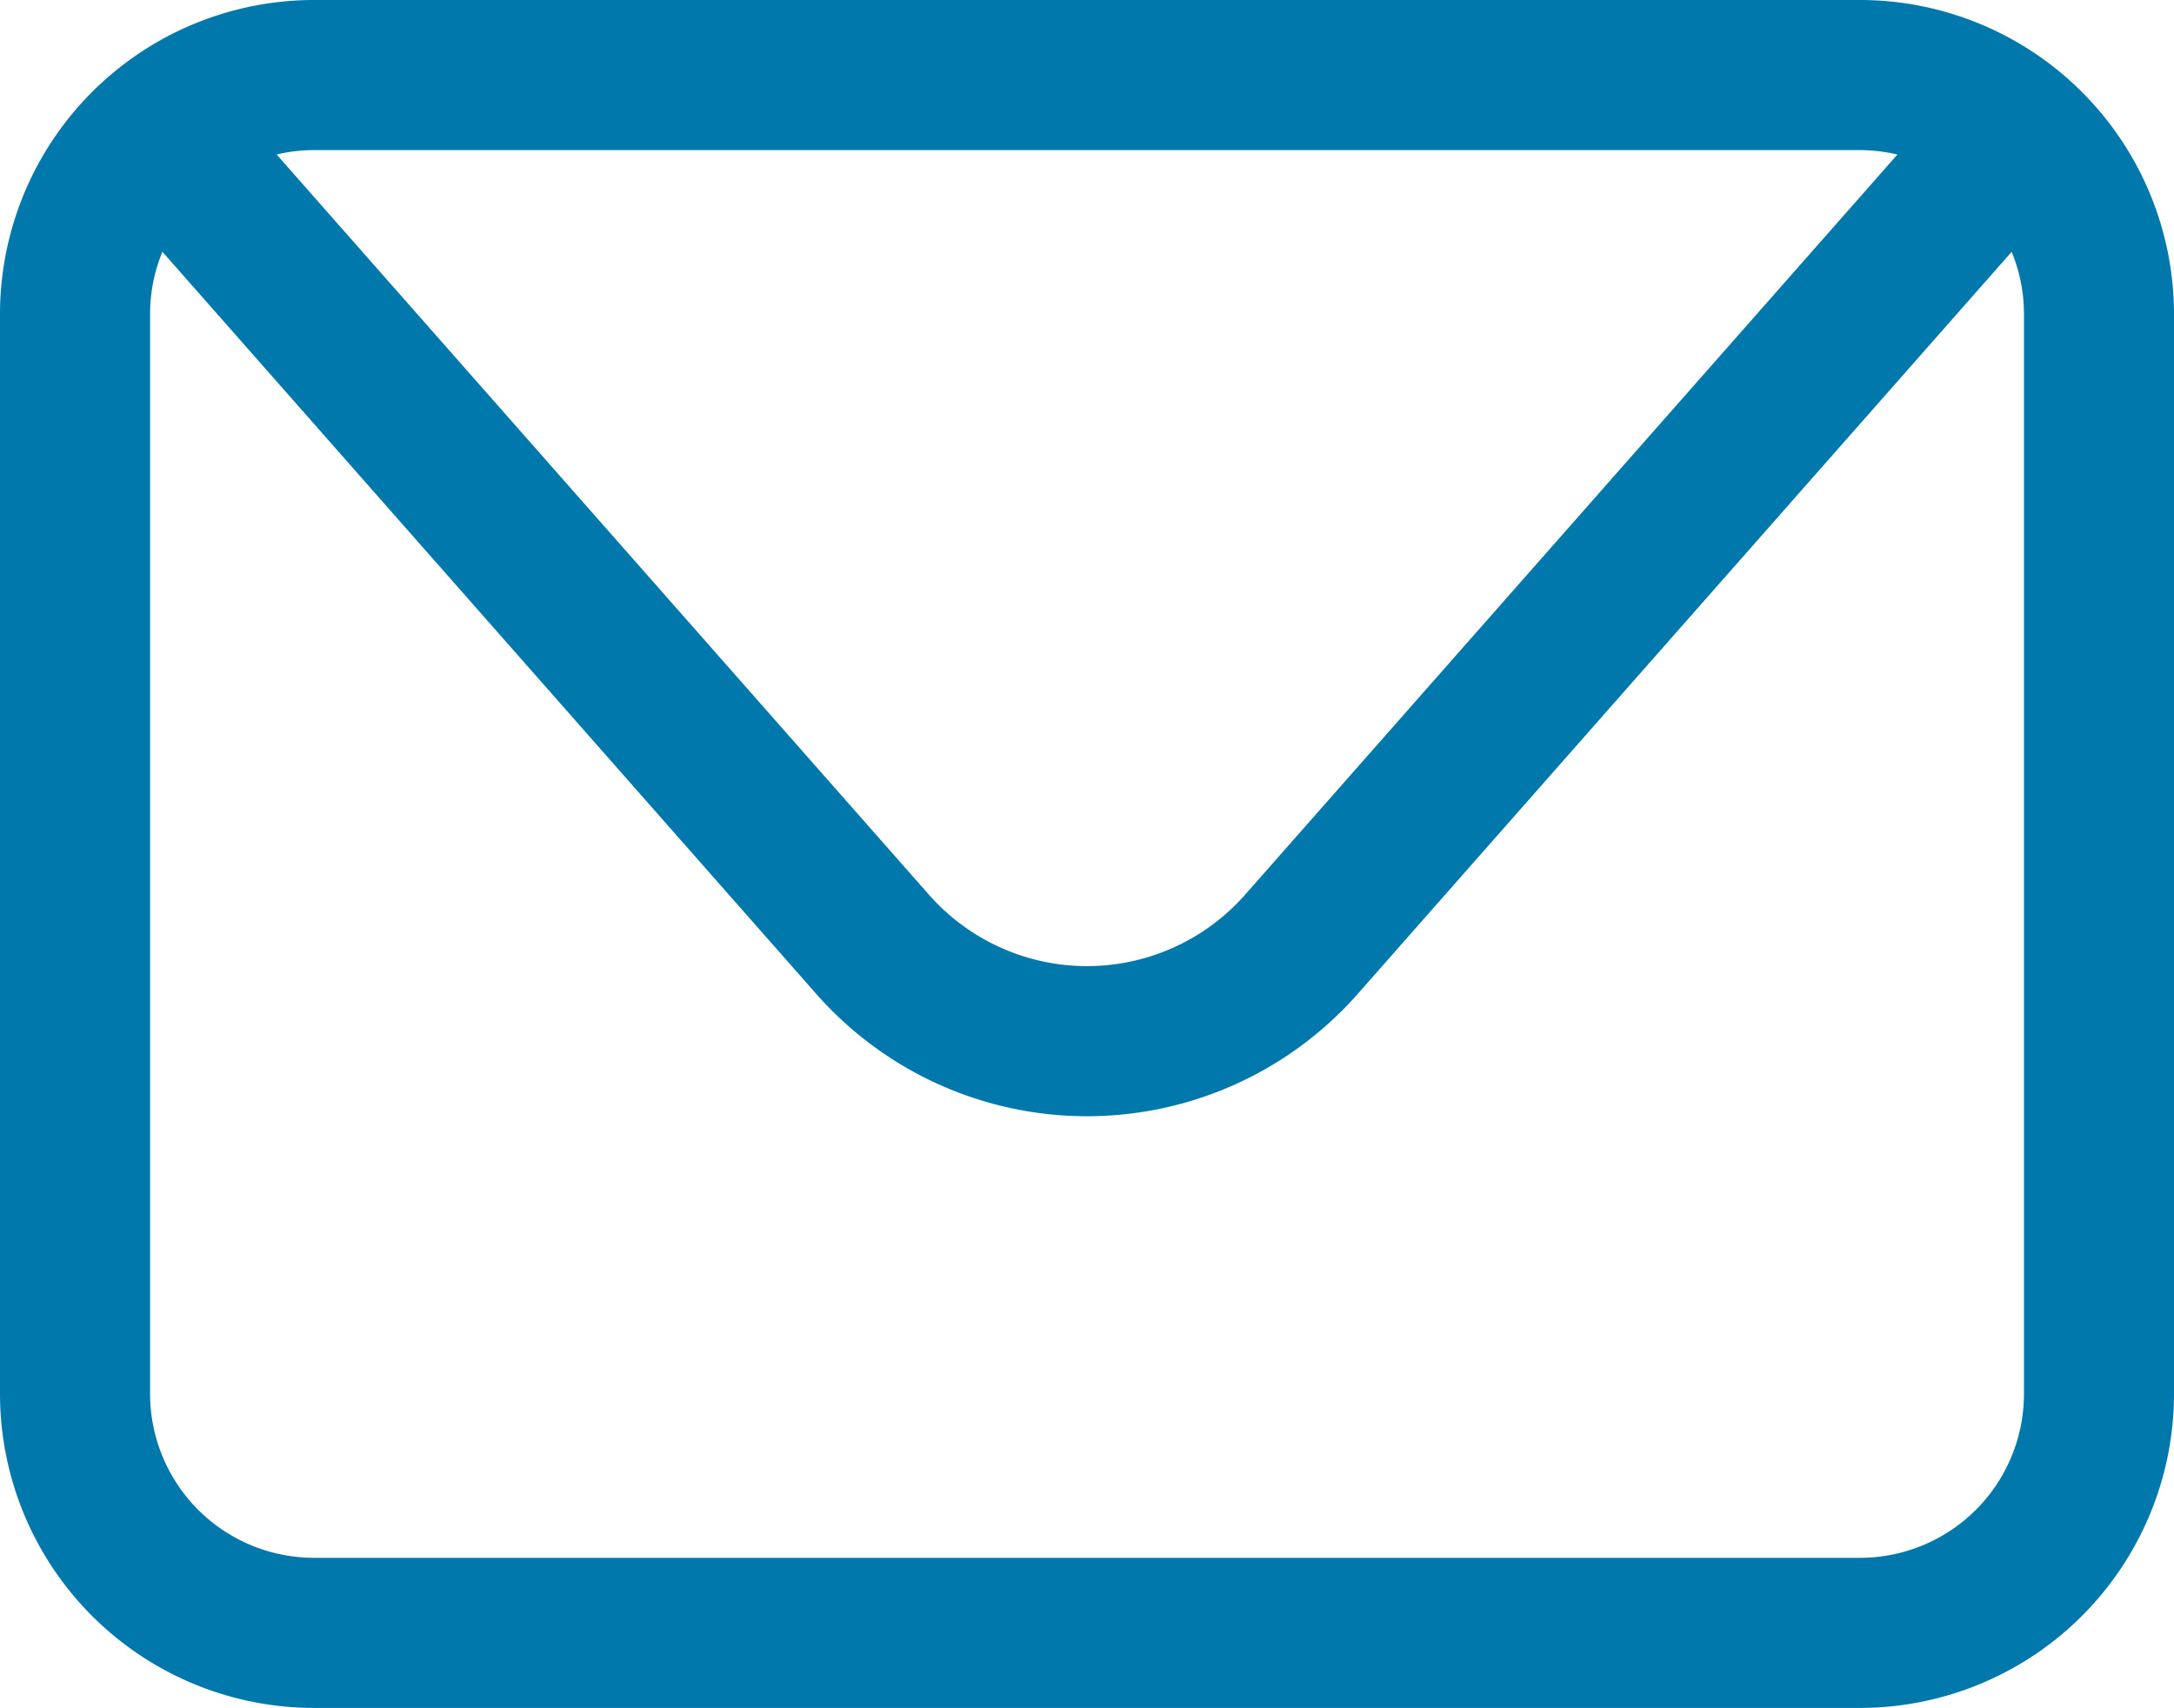 <svg id="ICONES_ORIGINAL" data-name="ICONES ORIGINAL" xmlns="http://www.w3.org/2000/svg" viewBox="0 0 651.76 512"><defs><style>.cls-1{fill:#0078ab;}</style></defs><path class="cls-1" d="M557.66,0H94.1A94.2,94.2,0,0,0,0,94.1V417.9A94.2,94.2,0,0,0,94.1,512H557.66a94.2,94.2,0,0,0,94.1-94.1V94.1A94.2,94.2,0,0,0,557.66,0Zm0,45a49.08,49.08,0,0,1,11.18,1.33L373.27,268.22a63.16,63.16,0,0,1-94.77,0L82.93,46.31A48.93,48.93,0,0,1,94.1,45ZM606.78,417.9A49.17,49.17,0,0,1,557.66,467H94.1A49.17,49.17,0,0,1,45,417.9V94.1a48.73,48.73,0,0,1,3.69-18.62L244.75,298A108.16,108.16,0,0,0,407,298L603.09,75.49a48.83,48.83,0,0,1,3.69,18.61Z"/></svg>